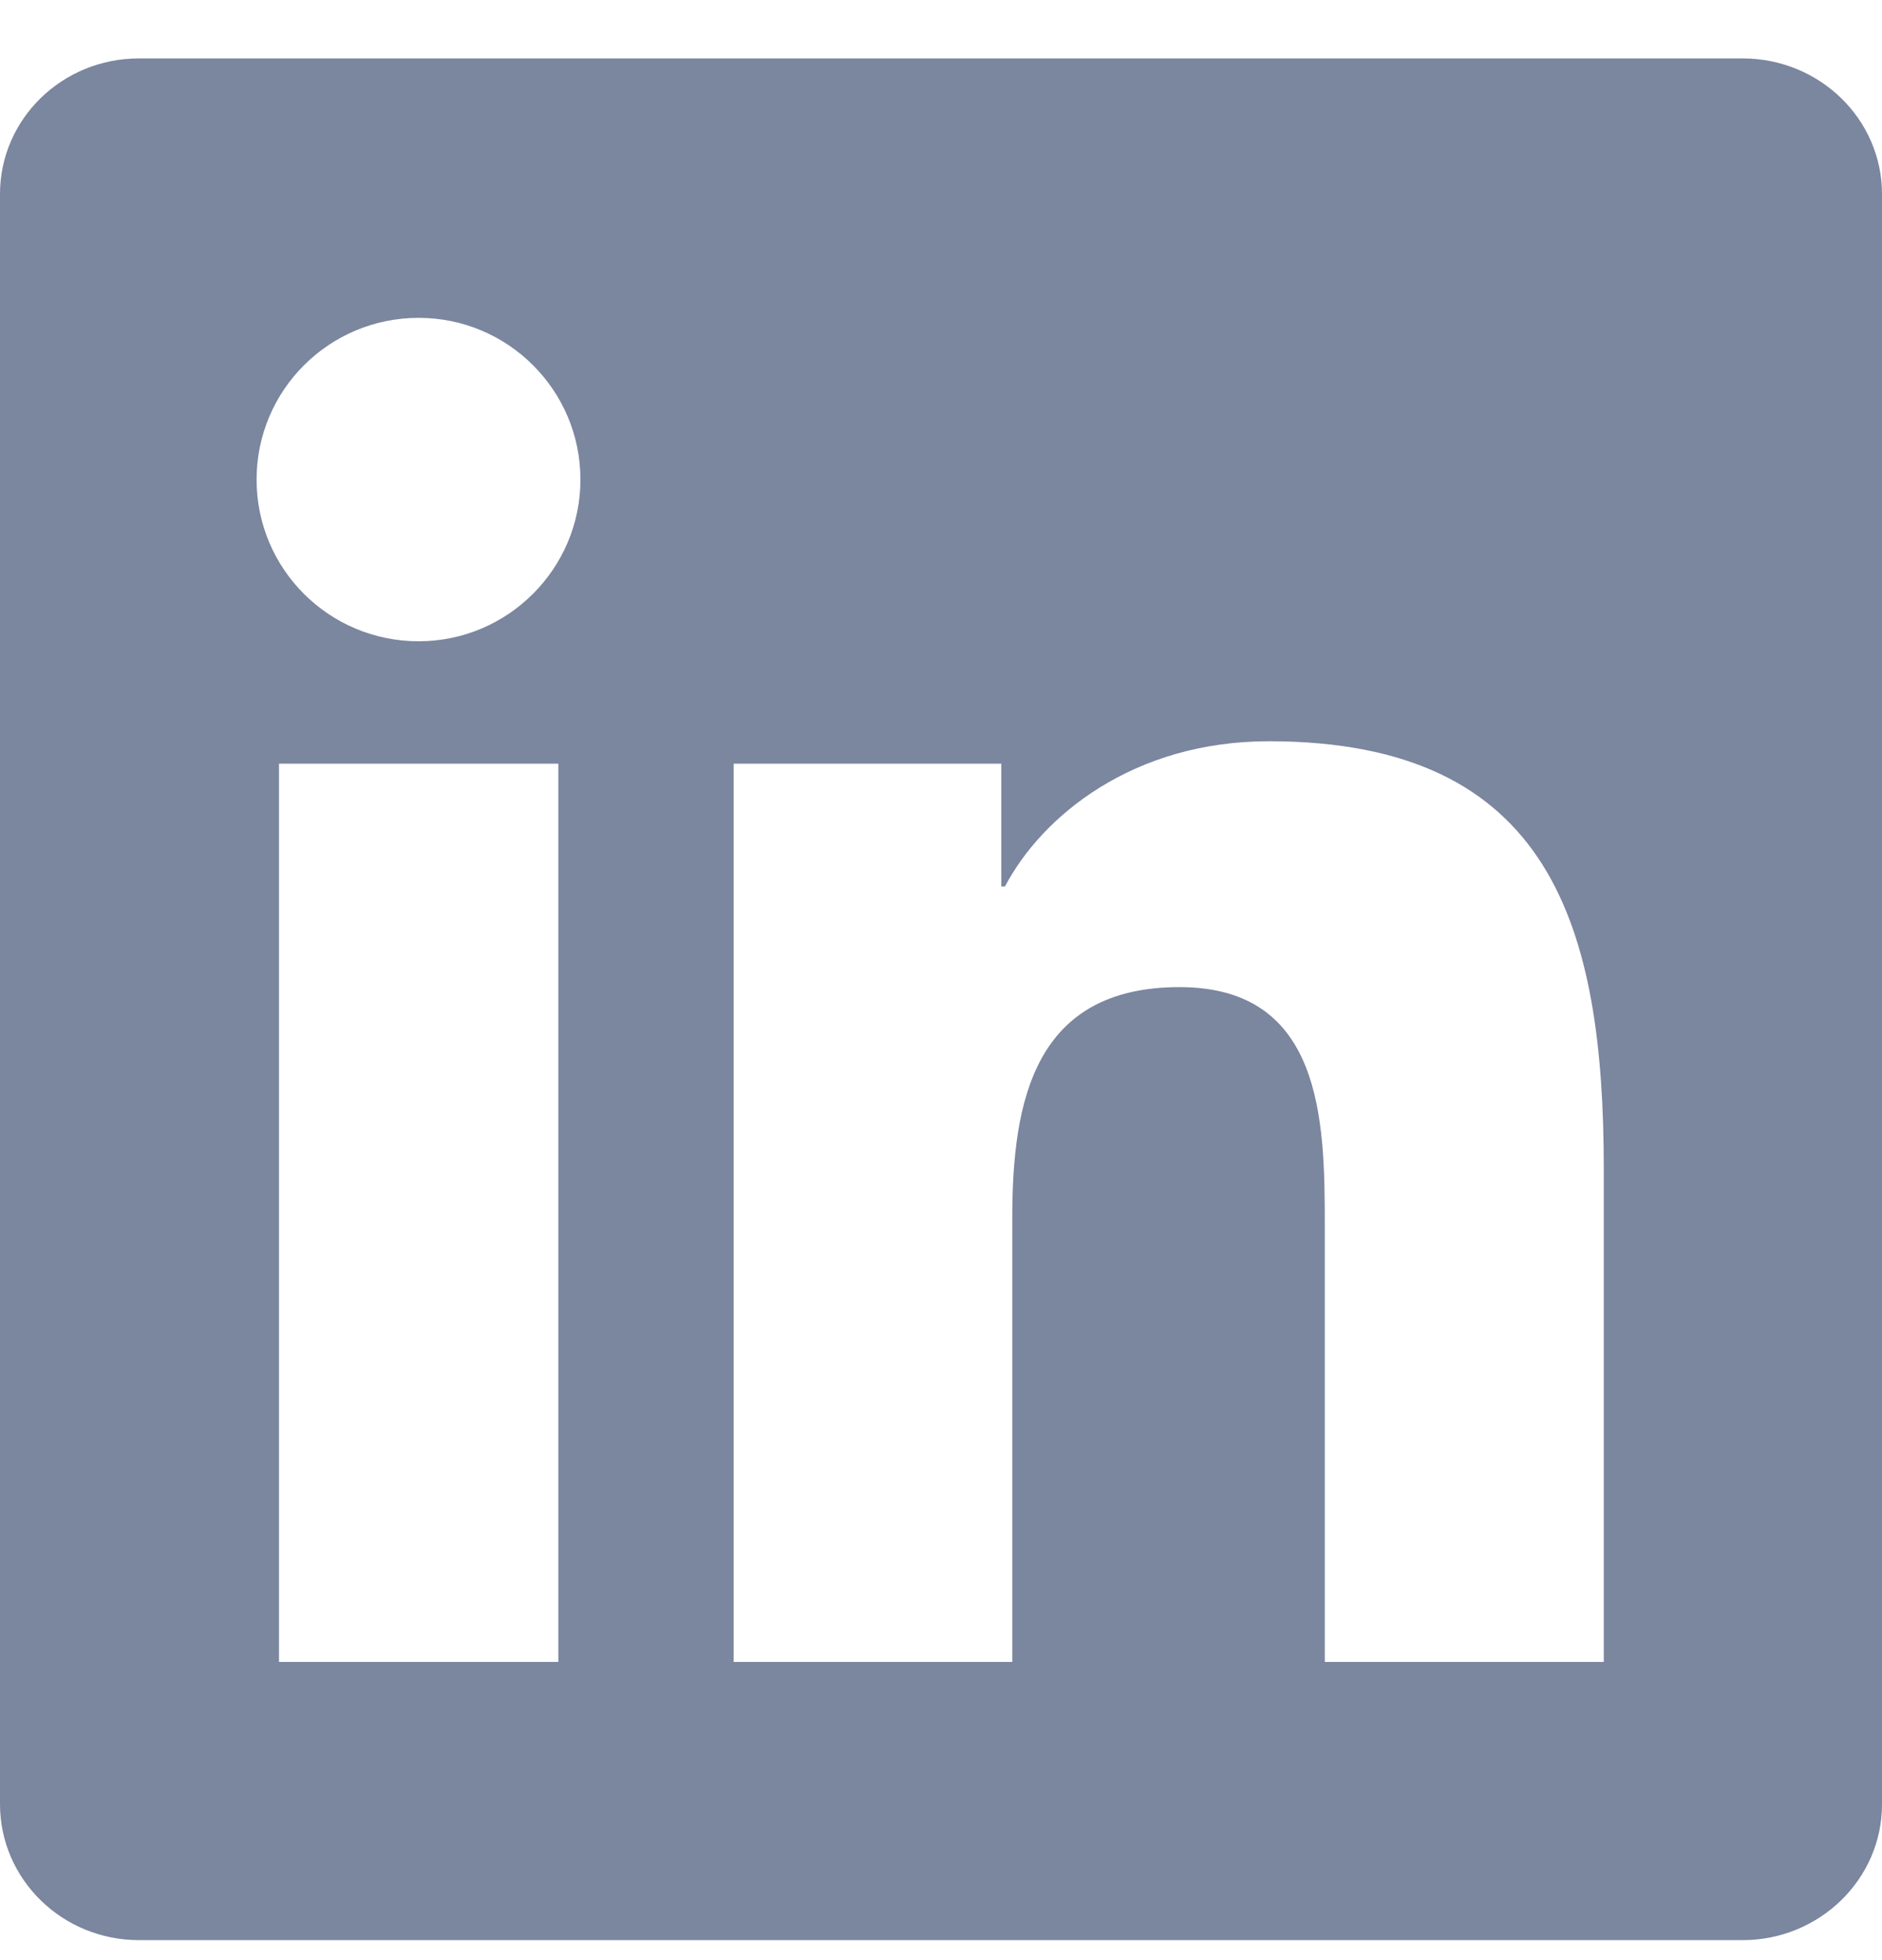 <svg width="24" height="25" viewBox="0 0 24 25" fill="none" xmlns="http://www.w3.org/2000/svg">
<g clip-path="url(#clip0_14315_37765)">
<path d="M22.223 0.745H1.772C0.792 0.745 0 1.519 0 2.475V23.011C0 23.967 0.792 24.745 1.772 24.745H22.223C23.203 24.745 24 23.967 24 23.015V2.475C24 1.519 23.203 0.745 22.223 0.745ZM7.12 21.197H3.558V9.74H7.12V21.197ZM5.339 8.179C4.195 8.179 3.272 7.256 3.272 6.117C3.272 4.978 4.195 4.054 5.339 4.054C6.478 4.054 7.402 4.978 7.402 6.117C7.402 7.251 6.478 8.179 5.339 8.179ZM20.452 21.197H16.894V15.628C16.894 14.301 16.87 12.59 15.042 12.59C13.191 12.59 12.909 14.039 12.909 15.534V21.197H9.356V9.74H12.769V11.306H12.816C13.289 10.406 14.452 9.454 16.181 9.454C19.786 9.454 20.452 11.826 20.452 14.911V21.197Z" fill="#7B869F"/>
</g>
<defs>
<clipPath id="clip0_14315_37765">
<rect width="24" height="24" fill="white" transform="translate(0 0.745)"/>
</clipPath>
</defs>
</svg>
